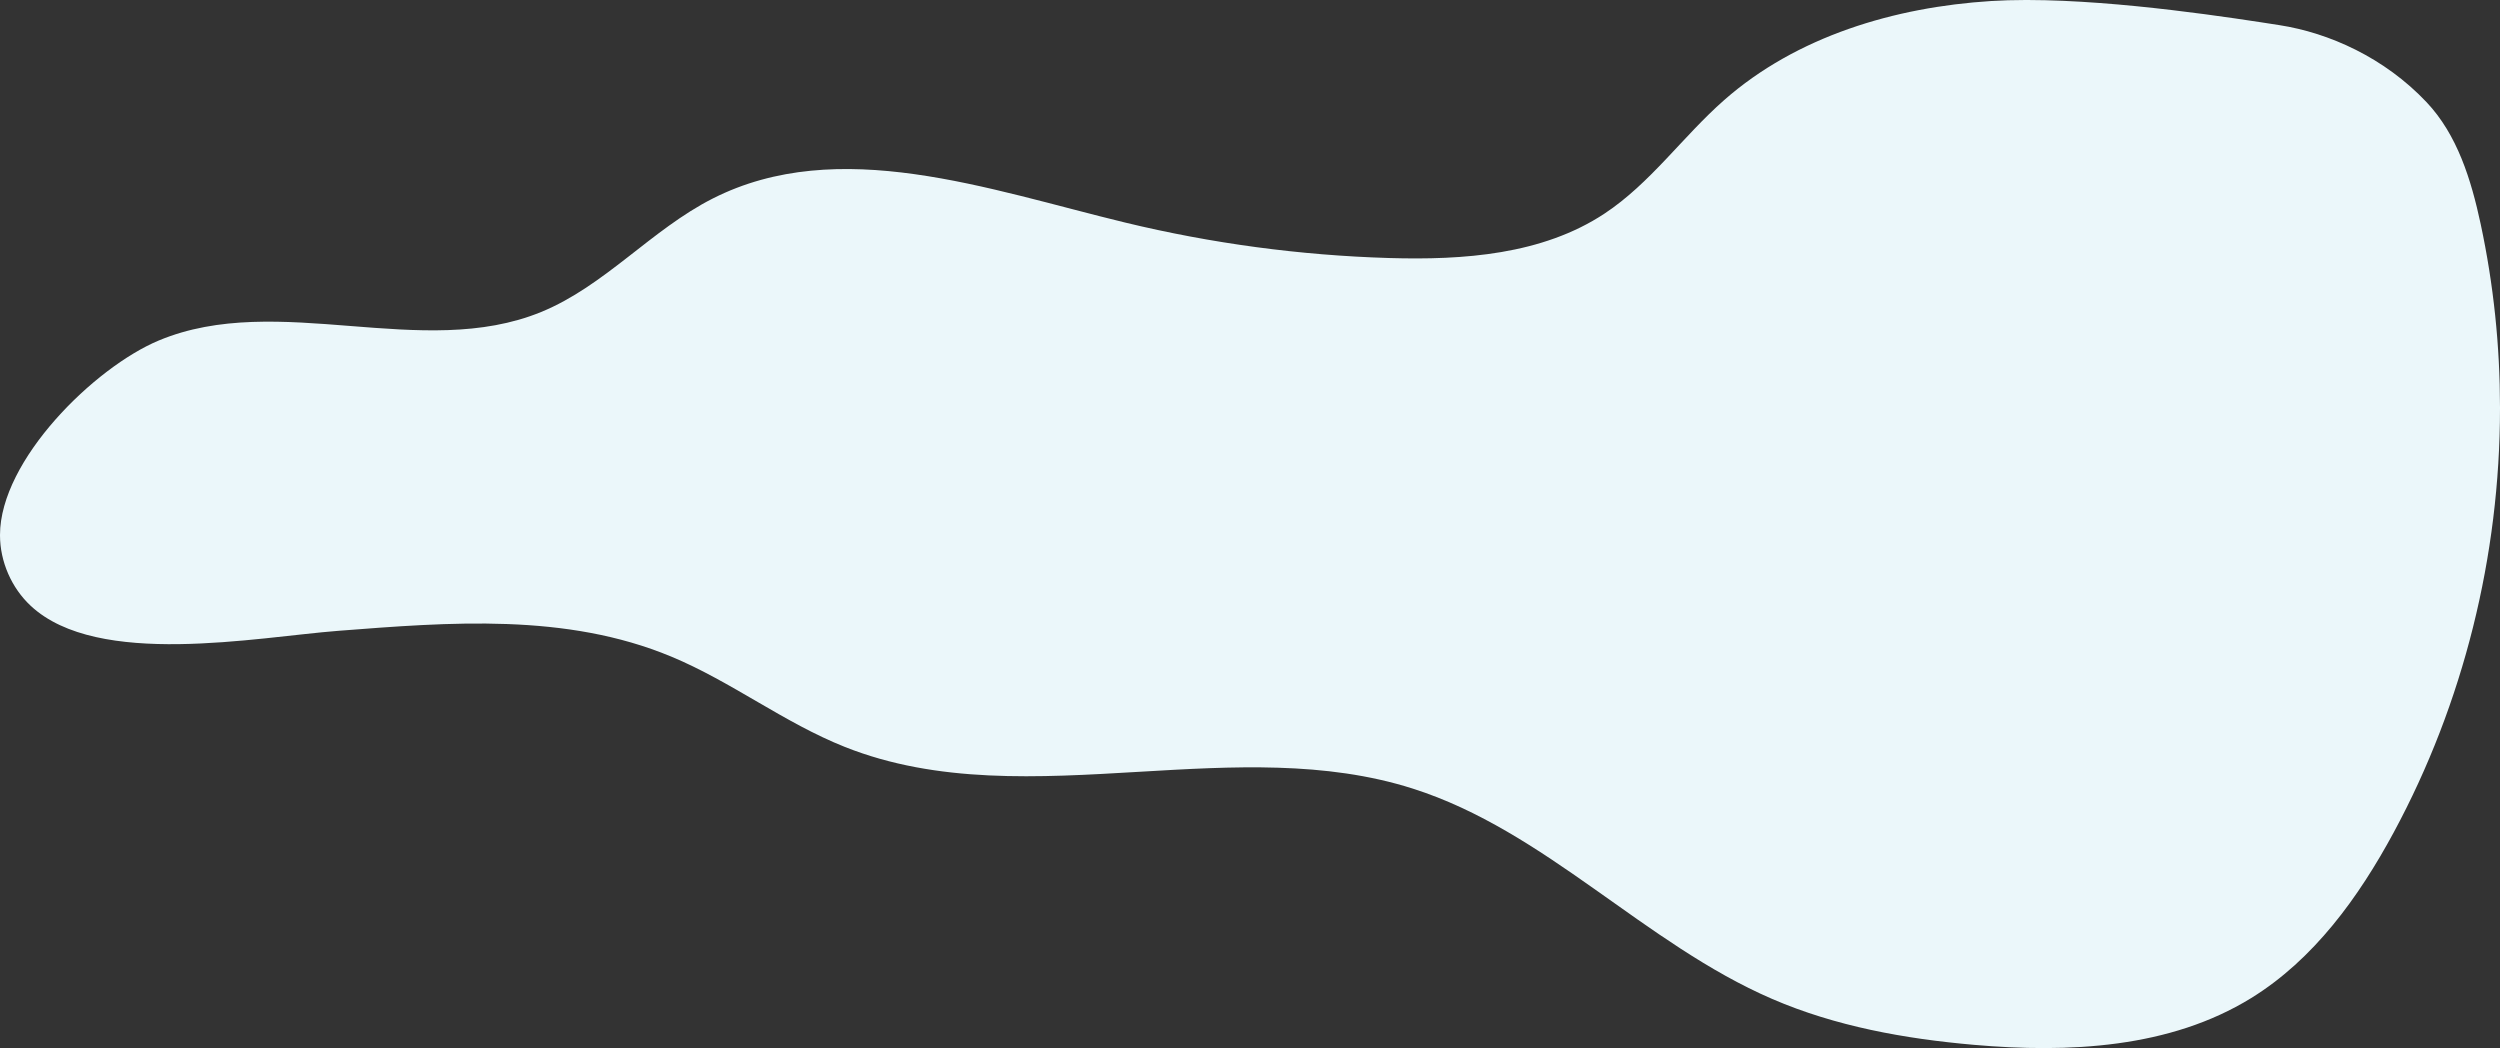 <?xml version="1.0" encoding="UTF-8"?>
<svg width="1040px" height="436px" viewBox="0 0 1040 436" version="1.1" xmlns="http://www.w3.org/2000/svg" xmlns:xlink="http://www.w3.org/1999/xlink">
    <rect x="0" y="0" width="1040" height="436" fill="#333333" stroke="none"/>
    <!-- Generator: Sketch 53.2 (72643) - https://sketchapp.com -->
    <title>fond-illu</title>
    <desc>Created with Sketch.</desc>
    <g id="Site-Yuka" stroke="none" stroke-width="1" fill="none" fill-rule="evenodd">
        <g id="1.0-Accueil-web" transform="translate(-359, -429)" fill="#EBF7FA">
            <g id="Bons-choix" transform="translate(156, 160)">
                <path d="M1045.605,269 C1040.636,269.008 1035.83,269.142 1031.268,269.43 C991.138,271.963 950.417,284.093 920.22,310.664 C903.013,325.806 889.551,345.271 870.418,357.89 C844.55,374.952 811.813,377.257 780.847,376.337 C743.882,375.238 707.033,370.287 671.086,361.59 C614.043,347.789 551.803,325.039 499.463,351.606 C473.979,364.54 454.577,387.938 428.137,398.781 C403.362,408.94 376.077,406.779 348.801,404.618 C321.338,402.443 293.884,400.268 269.011,410.666 C242.373,421.802 203.051,460.313 203,491.542 L203,491.679 C203.023,502.681 207.791,513.594 215.848,521.081 C243.749,547.009 309.645,534.057 343.79,531.417 C389.975,527.845 438.399,523.897 482.246,542.145 C507.324,552.582 529.231,569.695 554.473,579.728 C592.983,595.036 634.902,592.551 676.943,590.066 C715.626,587.78 754.414,585.493 790.743,597.067 C845.949,614.654 887.077,661.623 940.276,684.582 C966.668,695.972 995.358,701.128 1023.99,703.638 C1063.564,707.106 1105.657,705.072 1139.472,684.21 C1165.555,668.119 1184.202,642.292 1198.771,615.314 C1227.868,561.434 1242.964,500.182 1243,438.958 L1243,438.518 C1242.986,412.901 1240.334,387.301 1234.969,362.244 C1231.039,343.892 1225.292,325.086 1212.396,311.457 C1194.907,292.975 1171.941,282.676 1151.216,279.455 C1132.991,276.623 1085.081,269.059 1046.501,269 L1045.605,269 Z" id="fond-illu"></path>
            </g>
        </g>
    </g>
</svg>